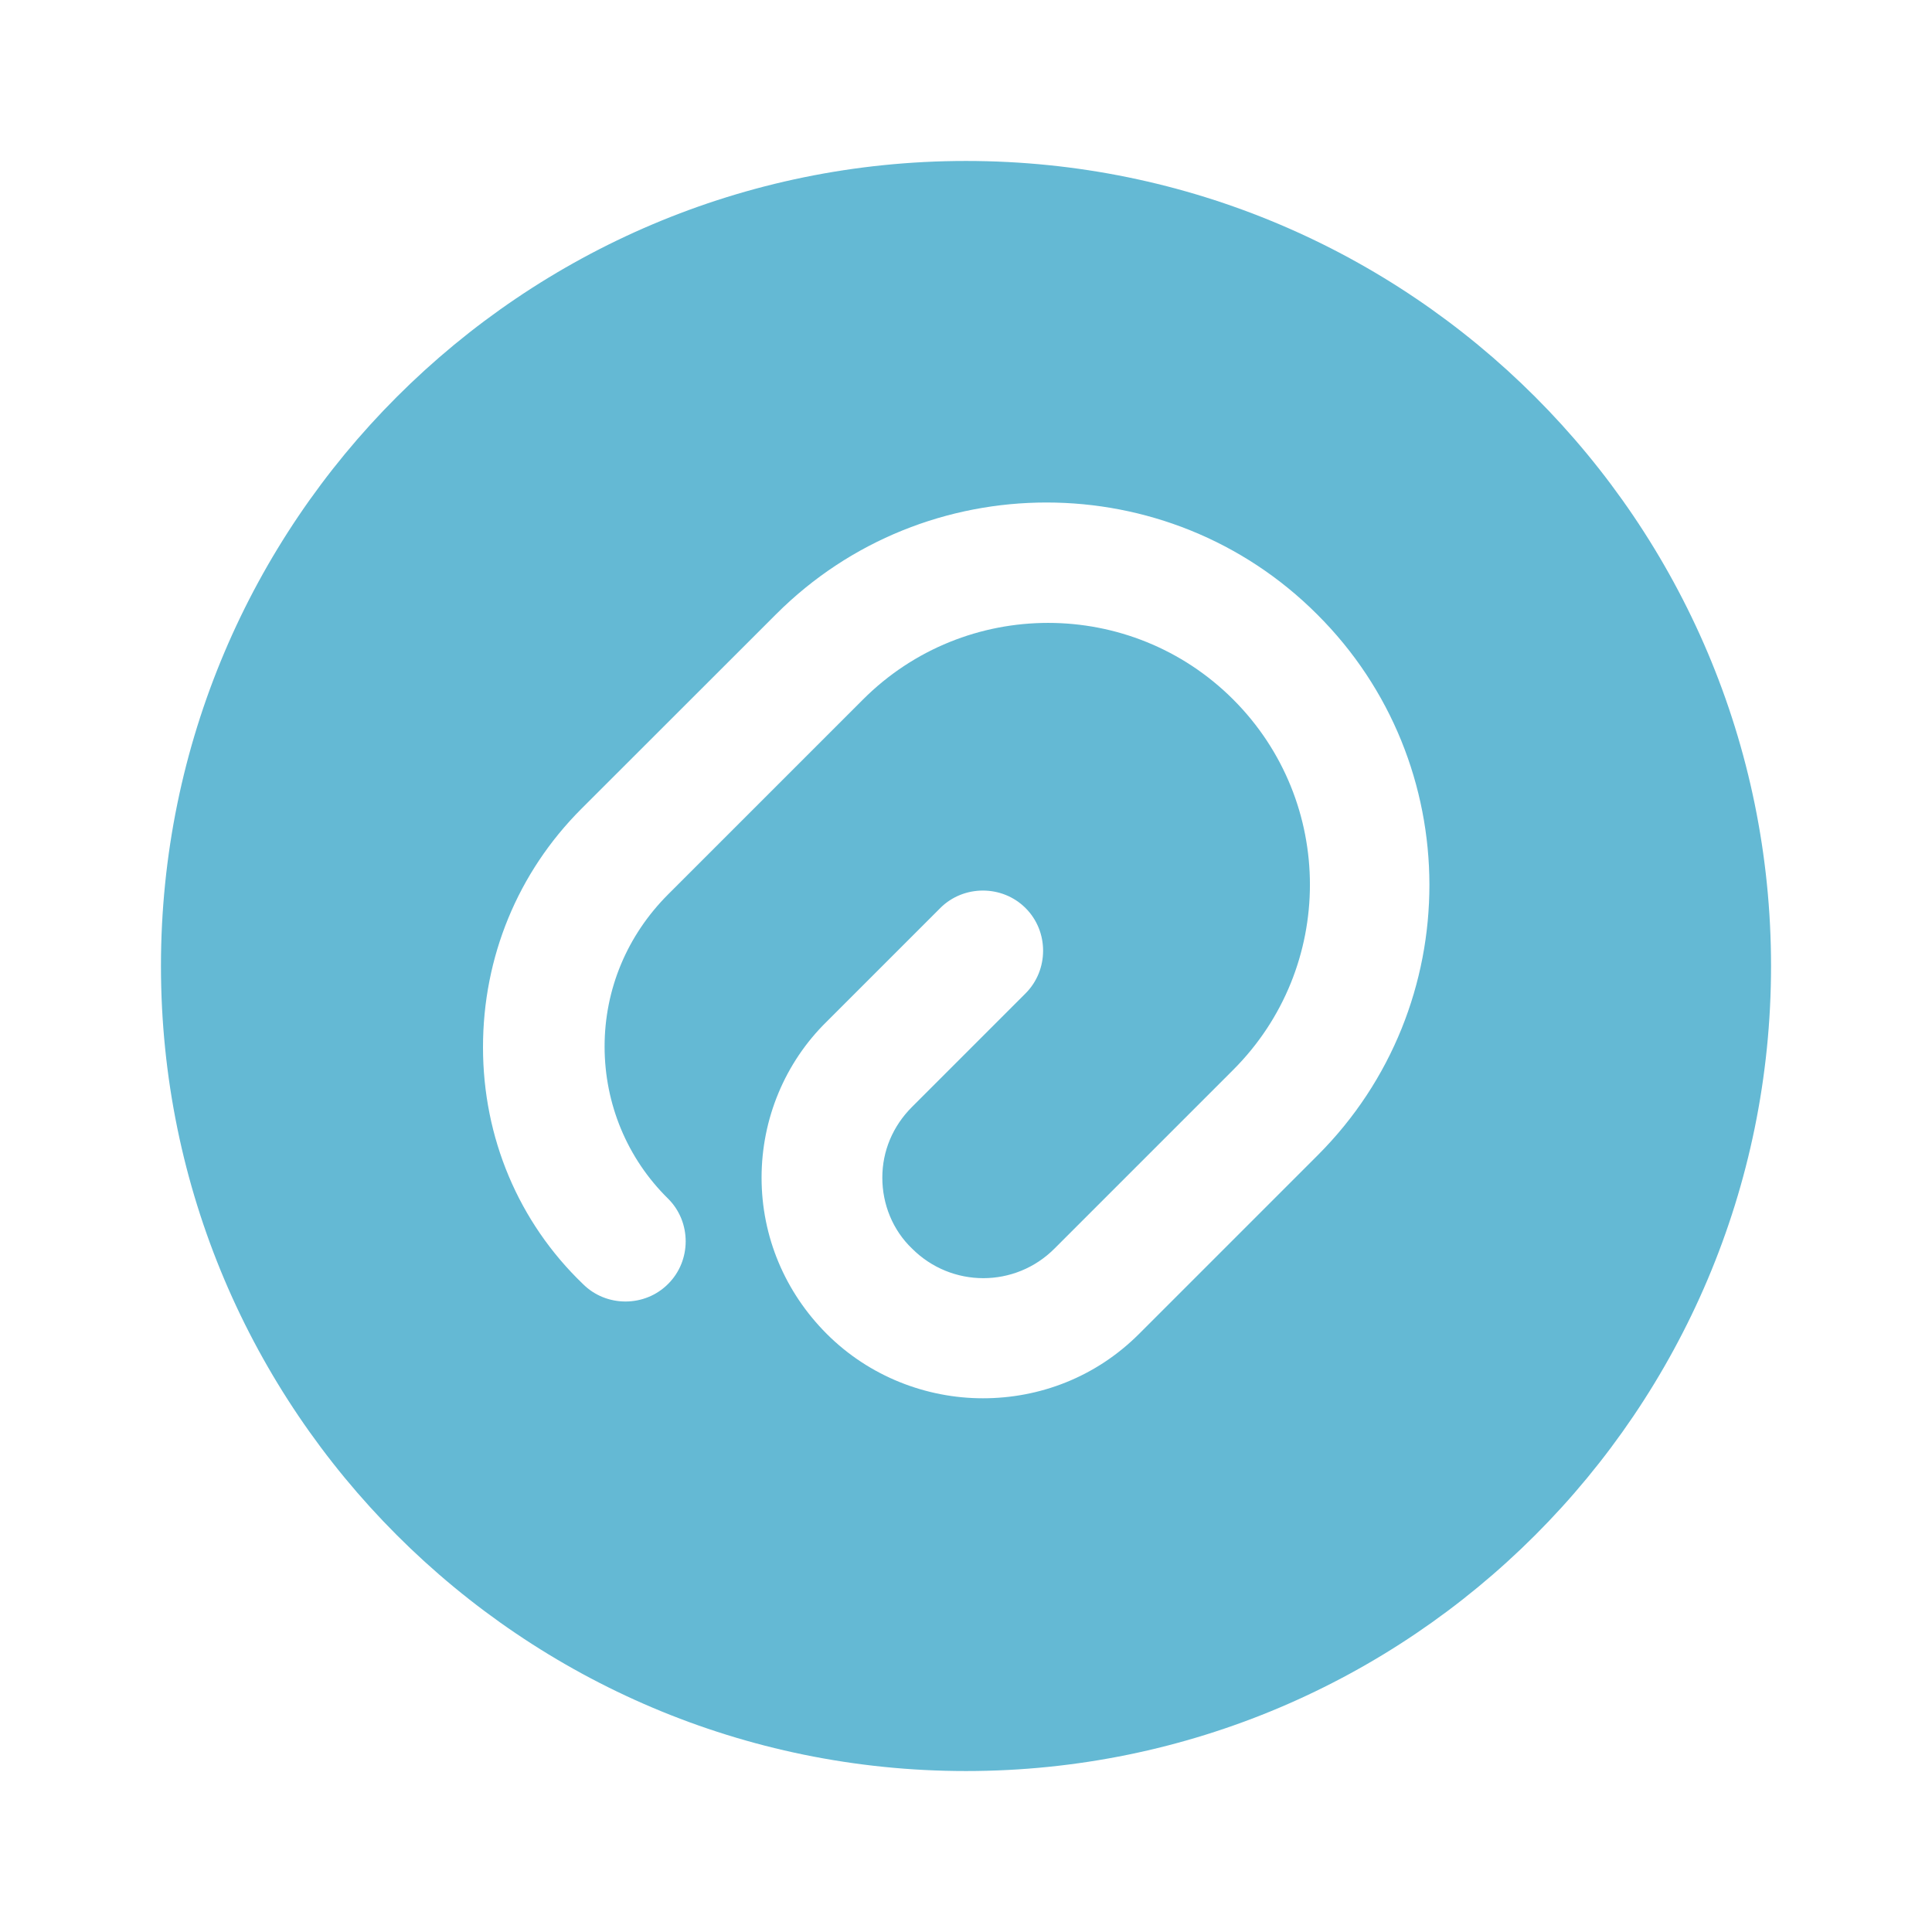 <svg width="100%" height="100%" viewBox="0 0 16 16" fill="none" xmlns="http://www.w3.org/2000/svg">
<path opacity="0.93" d="M8 1.333C4.32 1.333 1.333 4.32 1.333 8C1.333 11.68 4.32 14.667 8 14.667C11.68 14.667 14.667 11.68 14.667 8C14.667 4.32 11.68 1.333 8 1.333ZM10.913 9.567L9.433 11.047C9.073 11.407 8.607 11.58 8.14 11.58C7.673 11.58 7.2 11.4 6.847 11.047C6.5 10.7 6.307 10.24 6.307 9.753C6.307 9.267 6.5 8.8 6.847 8.46L7.787 7.52C7.98 7.327 8.3 7.327 8.493 7.52C8.687 7.713 8.687 8.033 8.493 8.227L7.553 9.167C7.393 9.327 7.307 9.533 7.307 9.753C7.307 9.973 7.393 10.187 7.553 10.34C7.88 10.667 8.407 10.667 8.733 10.34L10.213 8.86C11.06 8.013 11.06 6.64 10.213 5.793C9.367 4.947 7.993 4.947 7.147 5.793L5.533 7.407C5.193 7.747 5.007 8.193 5.007 8.667C5.007 9.14 5.193 9.593 5.533 9.927C5.727 10.12 5.727 10.44 5.533 10.633C5.34 10.827 5.02 10.827 4.827 10.633C4.293 10.12 4 9.42 4 8.673C4 7.927 4.287 7.227 4.813 6.7L6.427 5.087C7.66 3.853 9.673 3.853 10.907 5.087C12.147 6.32 12.147 8.333 10.913 9.567Z" fill="#59B4D1"/>
</svg>
